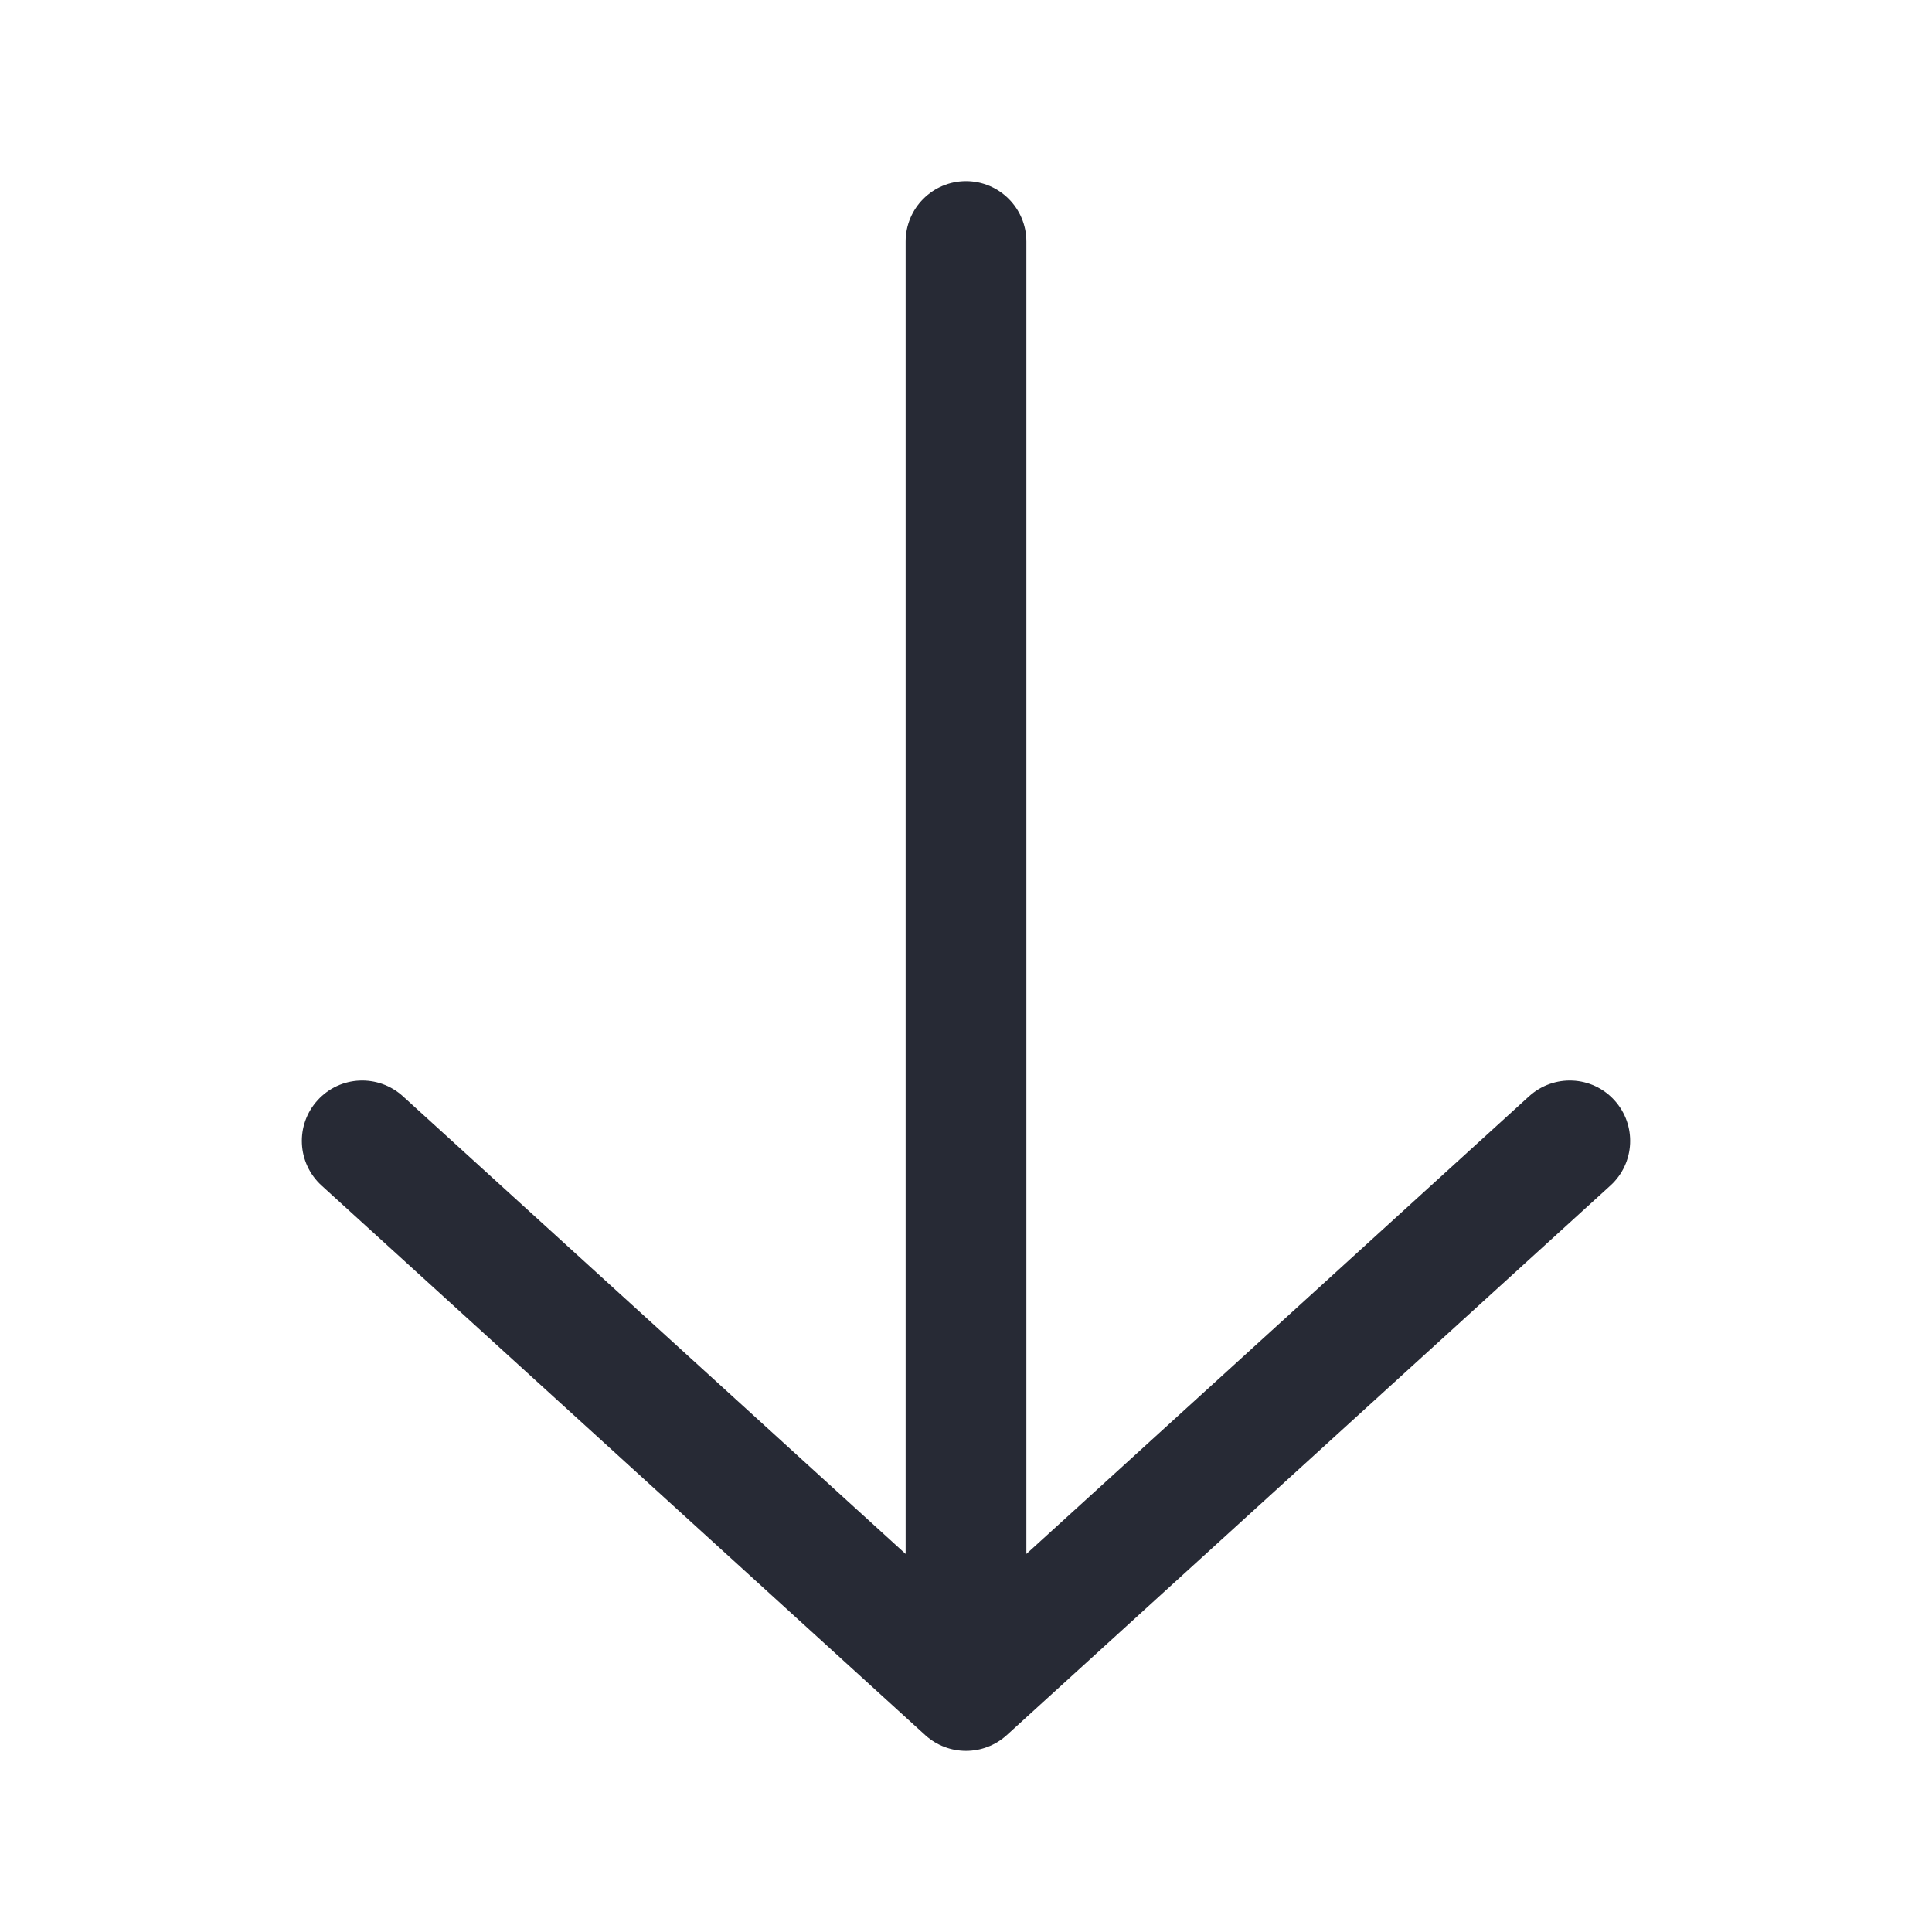 <svg width="16" height="16" viewBox="0 0 16 16" fill="none" xmlns="http://www.w3.org/2000/svg">
<path fill-rule="evenodd" clip-rule="evenodd" d="M2.63 9.112C2.816 8.907 3.132 8.893 3.337 9.079L7.5 12.869L7.5 2C7.5 1.724 7.724 1.5 8 1.5C8.276 1.5 8.5 1.724 8.5 2L8.5 12.869L12.663 9.079C12.868 8.893 13.184 8.907 13.37 9.112C13.556 9.316 13.541 9.632 13.337 9.818L8.337 14.37C8.146 14.543 7.854 14.543 7.663 14.37L2.663 9.818C2.459 9.632 2.444 9.316 2.63 9.112Z" fill="#272A35"/>
</svg>
